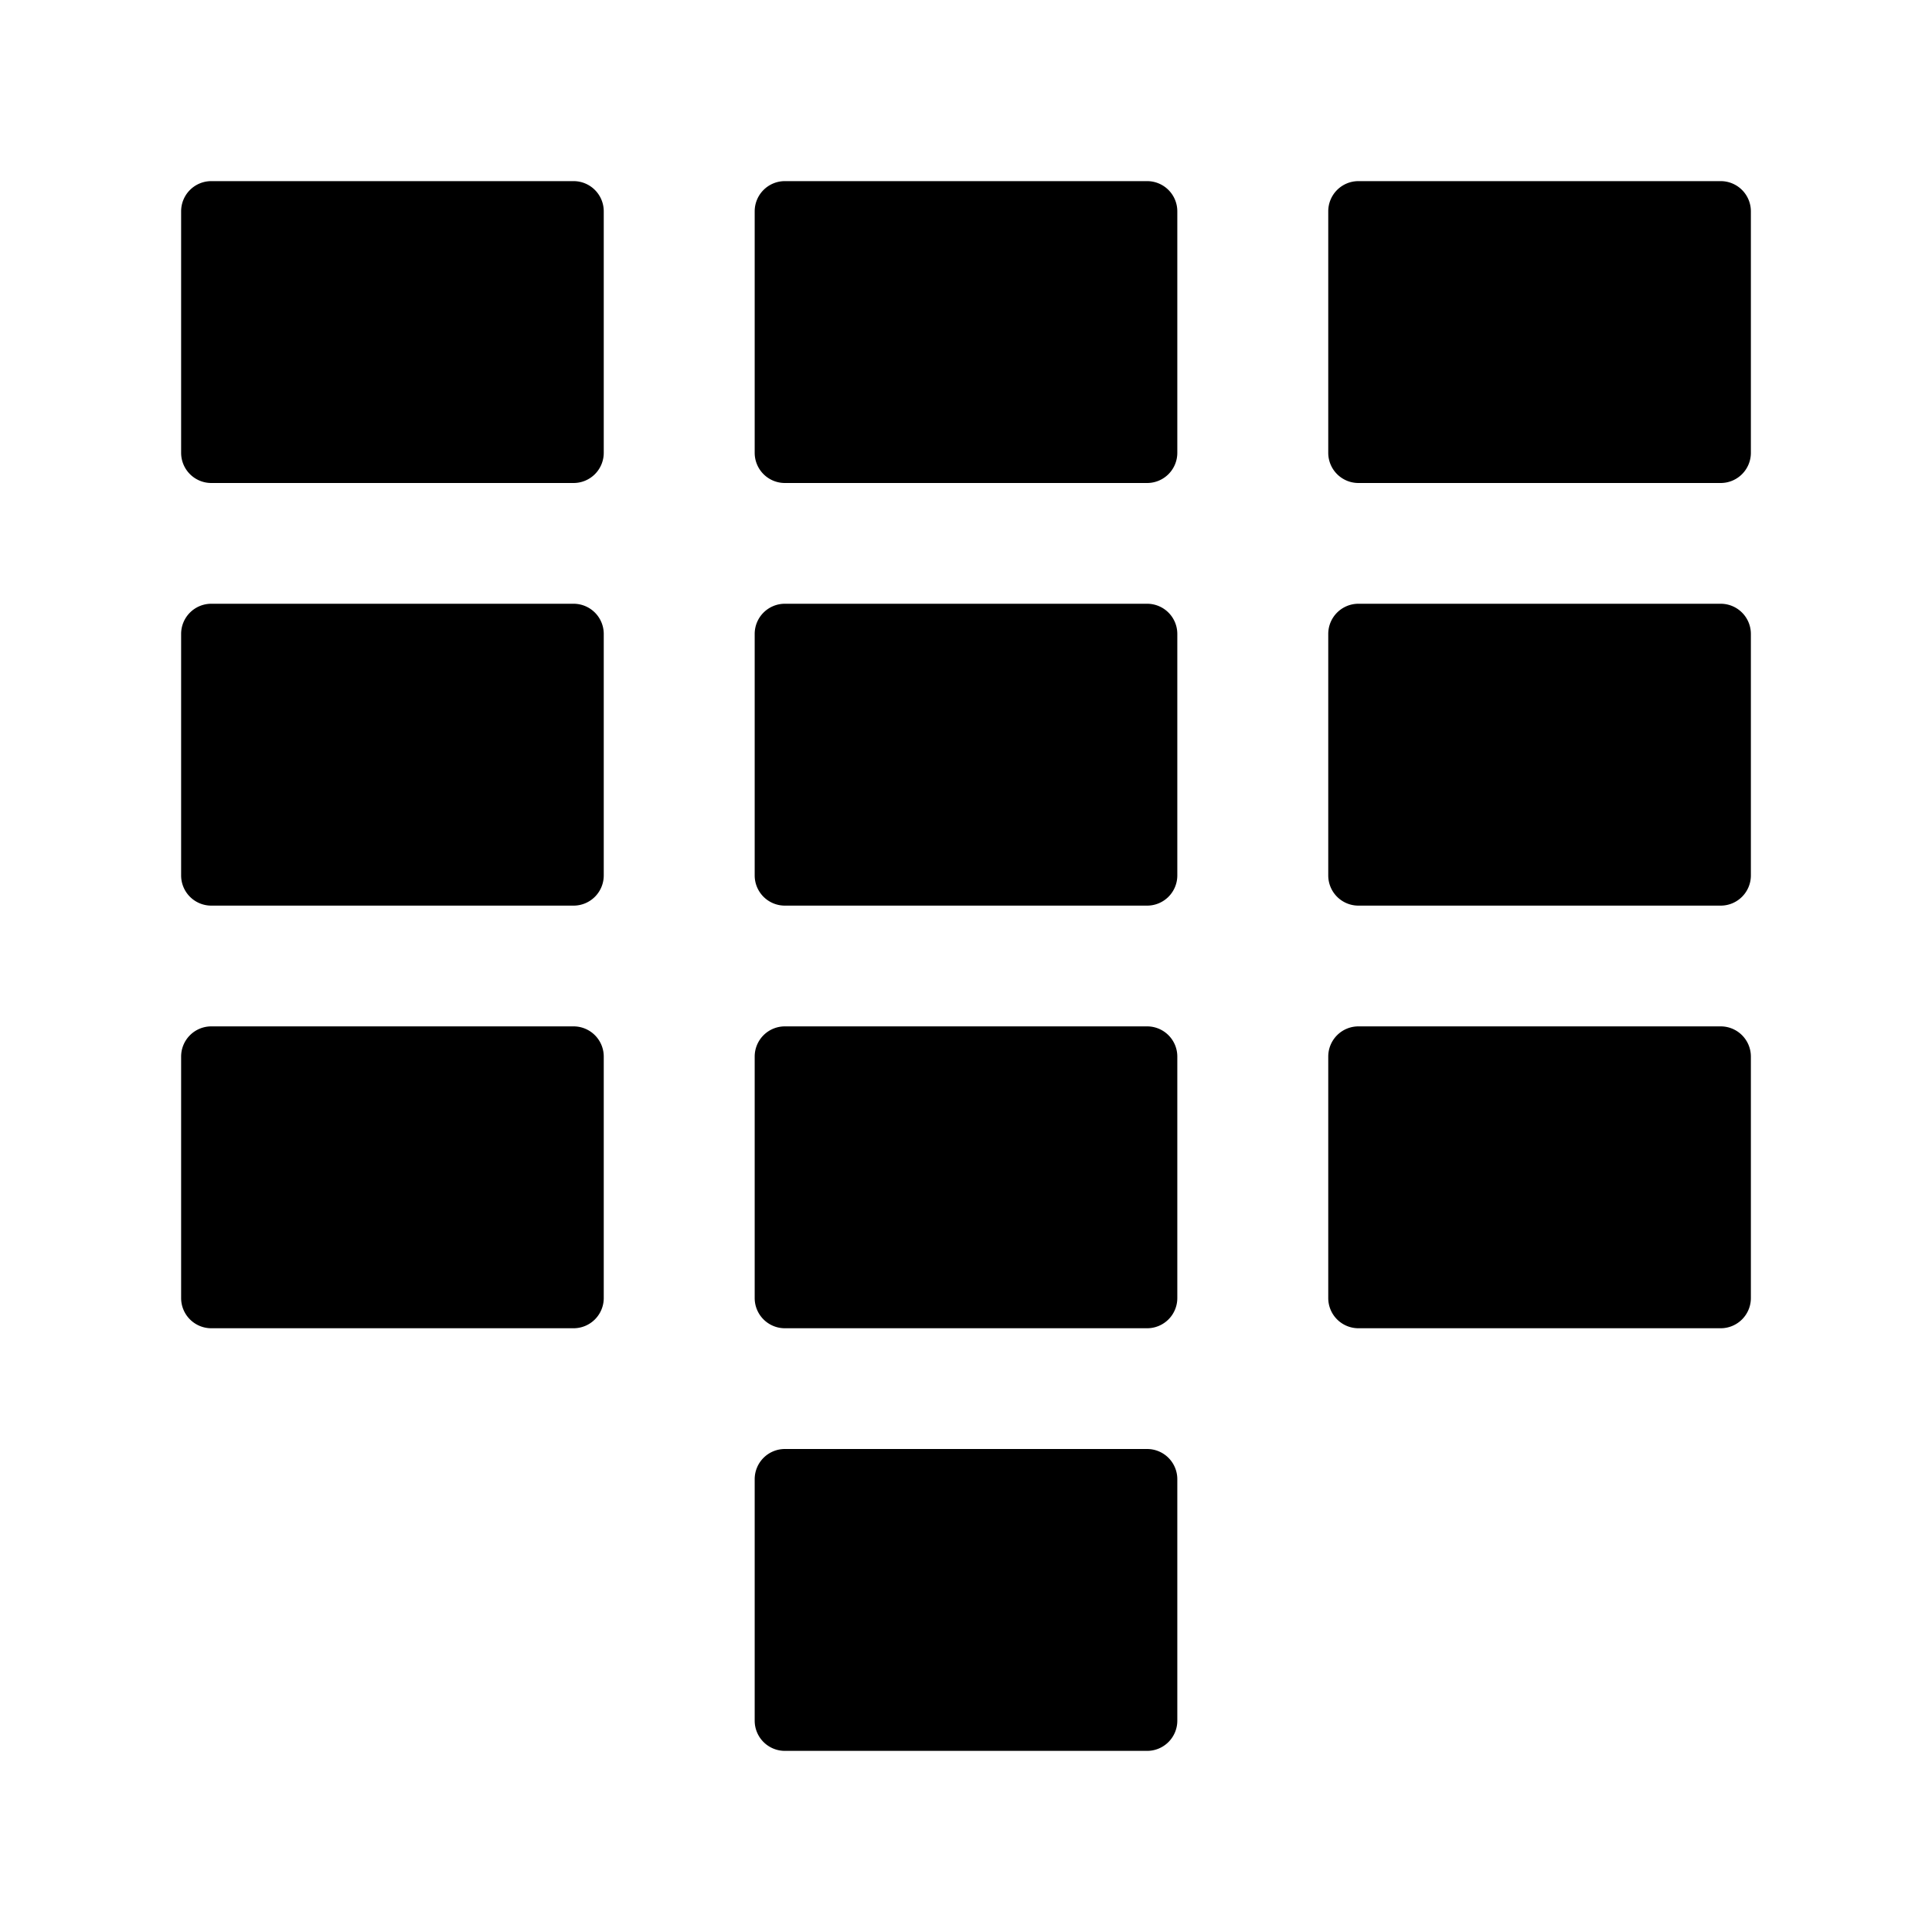 <svg xmlns="http://www.w3.org/2000/svg" width="64" height="64" viewBox="0 0 64 64">
  <title>dial-pad_solid</title>
  <path d="M25,49a1,1,0,0,1,1-1H38a1,1,0,0,1,1,1v8a1,1,0,0,1-1,1H26a1,1,0,0,1-1-1ZM6,43a1,1,0,0,0,1,1H19a1,1,0,0,0,1-1V35a1,1,0,0,0-1-1H7a1,1,0,0,0-1,1Zm19,0a1,1,0,0,0,1,1H38a1,1,0,0,0,1-1V35a1,1,0,0,0-1-1H26a1,1,0,0,0-1,1Zm19,0a1,1,0,0,0,1,1H57a1,1,0,0,0,1-1V35a1,1,0,0,0-1-1H45a1,1,0,0,0-1,1ZM6,15a1,1,0,0,0,1,1H19a1,1,0,0,0,1-1V7a1,1,0,0,0-1-1H7A1,1,0,0,0,6,7Zm19,0a1,1,0,0,0,1,1H38a1,1,0,0,0,1-1V7a1,1,0,0,0-1-1H26a1,1,0,0,0-1,1Zm19,0a1,1,0,0,0,1,1H57a1,1,0,0,0,1-1V7a1,1,0,0,0-1-1H45a1,1,0,0,0-1,1ZM6,21a1,1,0,0,1,1-1H19a1,1,0,0,1,1,1v8a1,1,0,0,1-1,1H7a1,1,0,0,1-1-1Zm19,0a1,1,0,0,1,1-1H38a1,1,0,0,1,1,1v8a1,1,0,0,1-1,1H26a1,1,0,0,1-1-1Zm19,0a1,1,0,0,1,1-1H57a1,1,0,0,1,1,1v8a1,1,0,0,1-1,1H45a1,1,0,0,1-1-1Z"/>
</svg>
